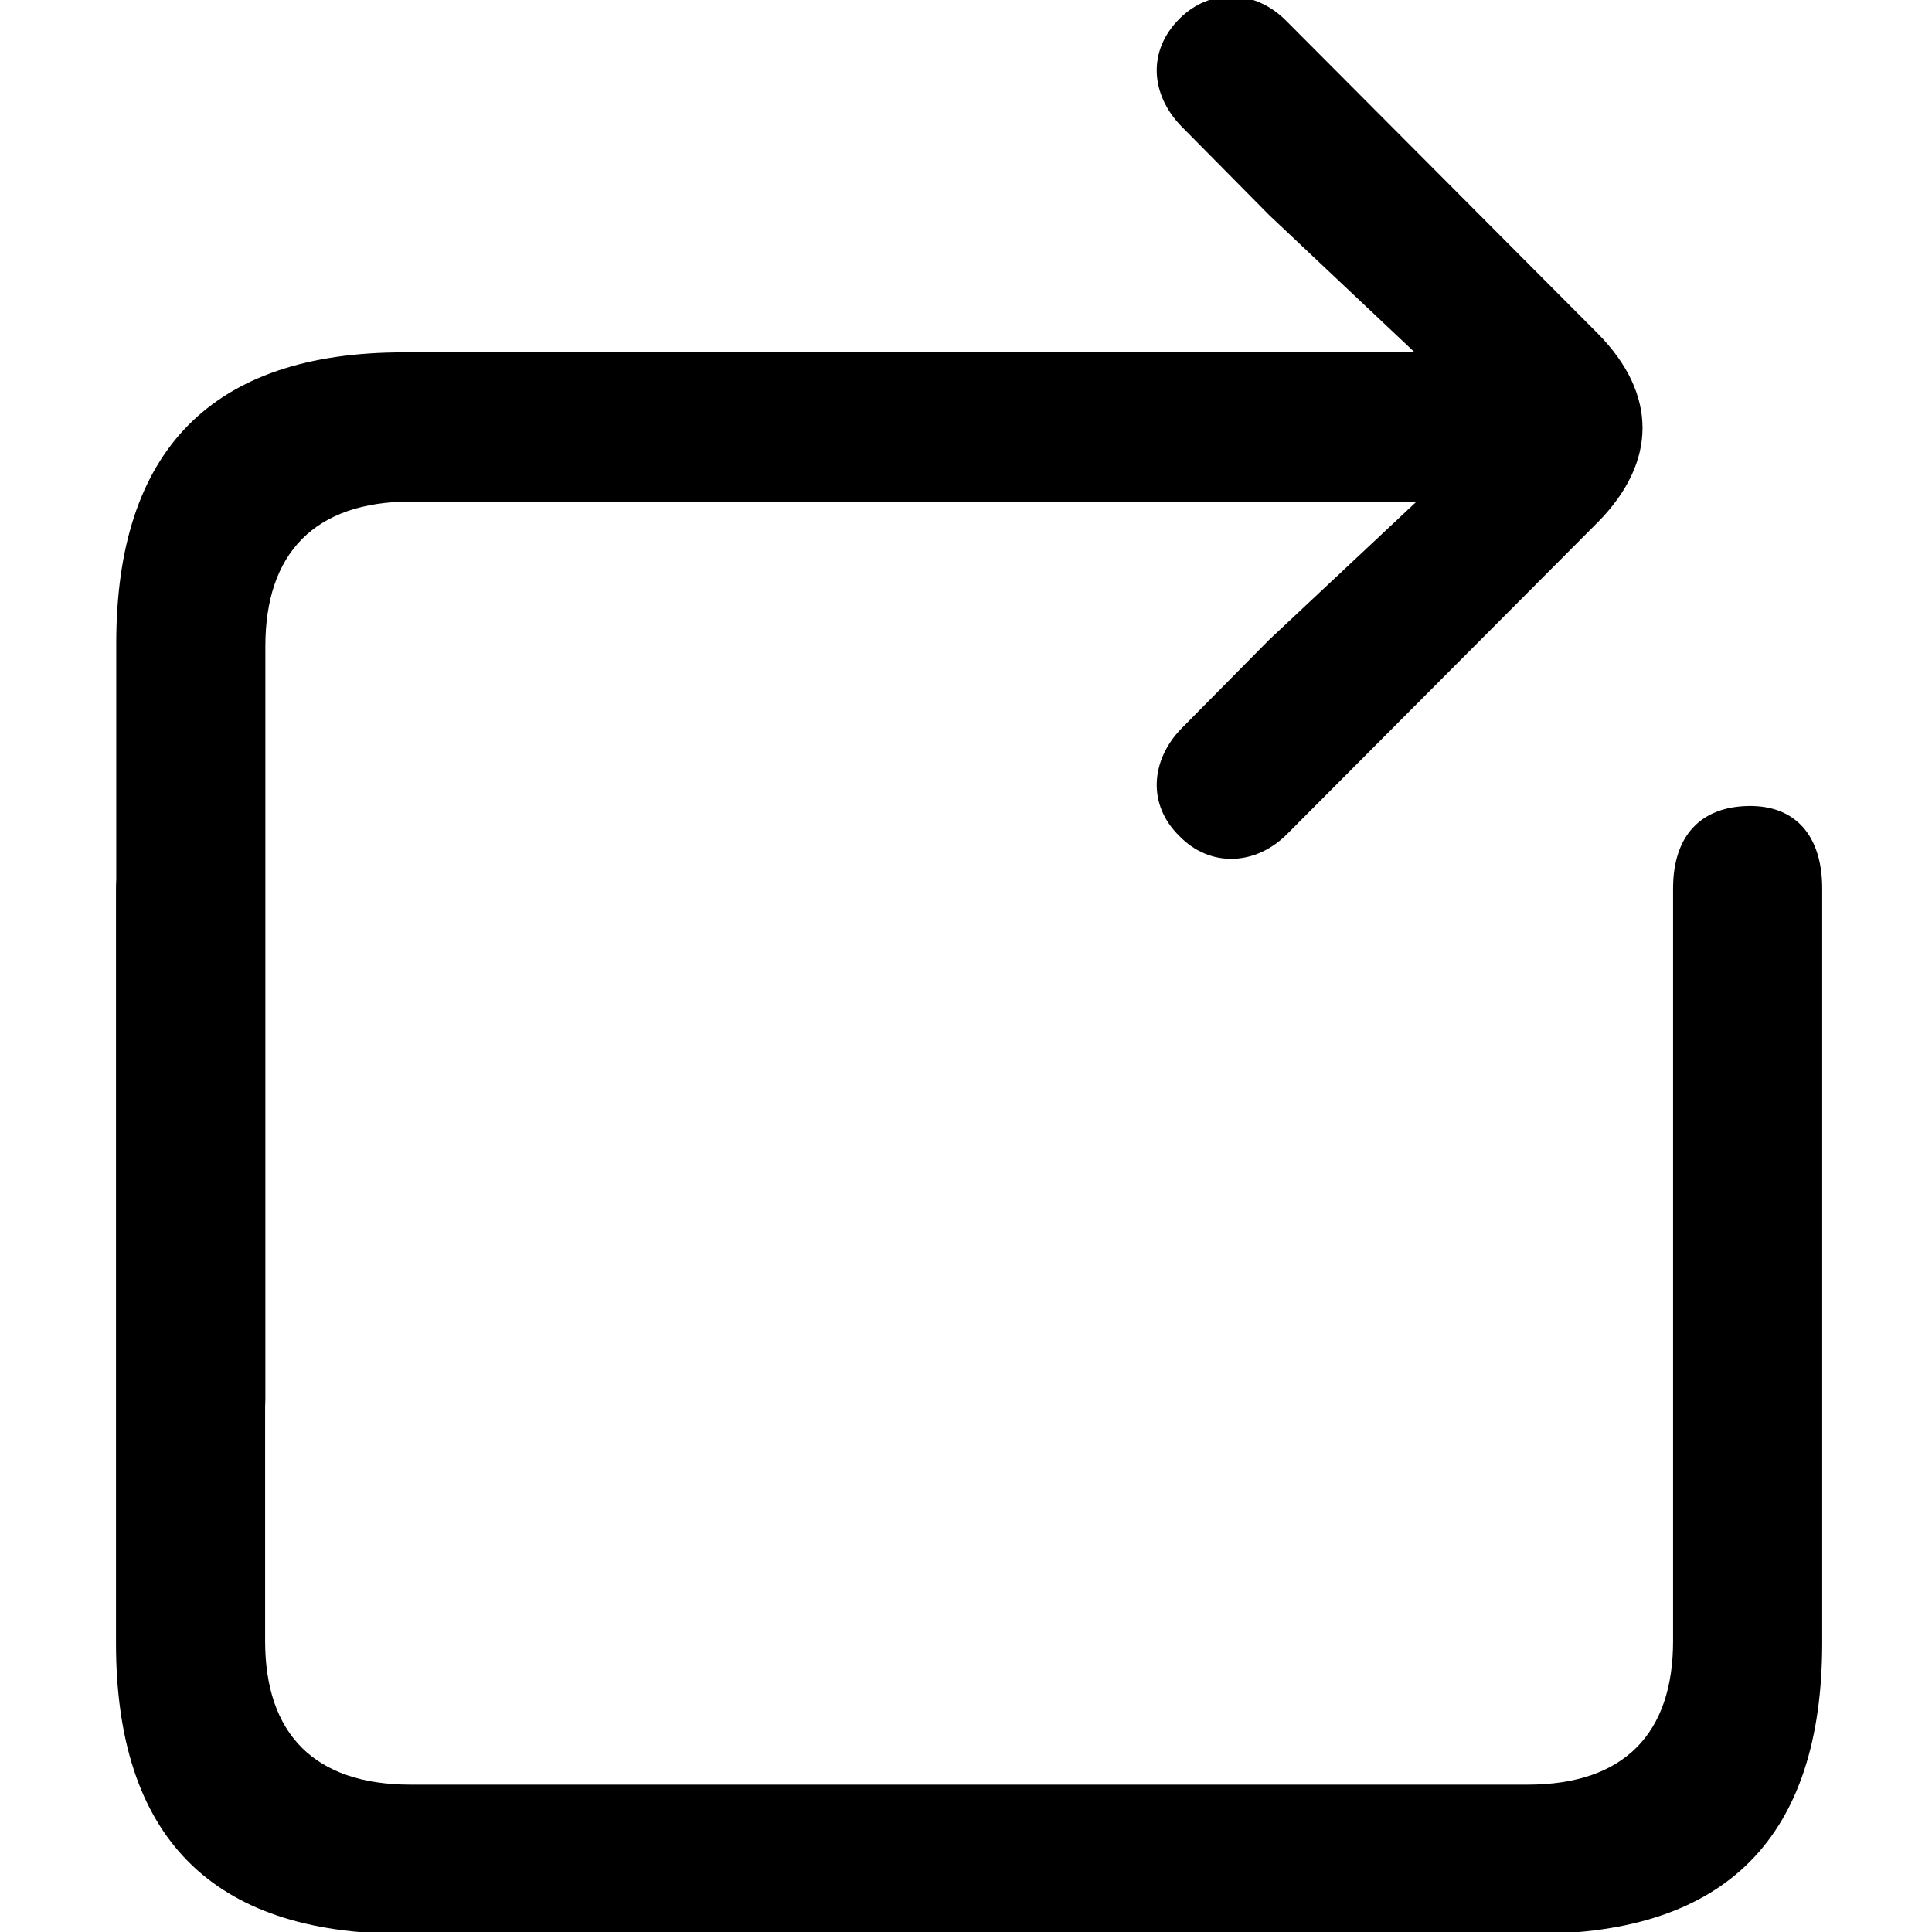 <?xml version="1.0" encoding="UTF-8"?>
<svg width="1000px" height="1000px" viewBox="0 0 1000 1000" version="1.1" xmlns="http://www.w3.org/2000/svg" xmlns:xlink="http://www.w3.org/1999/xlink">
    <title>square_down_left_up</title>
    <g id="square_down_left_up" stroke="none" stroke-width="1" fill="none" fill-rule="evenodd">
        <path d="M1003,792.508 C1003,891.753 952.628,941.135 852.374,941.135 L461.908,941.135 C460.353,941.135 458.834,941.09 457.354,941.001 L335.038,941 C235.263,941 184.416,891.625 184.416,792.396 L184.416,792.396 L184.416,268.925 L113.422,344.186 L67.372,389.726 C51.063,405.545 28.518,407.462 11.729,390.684 C-4.101,374.865 -3.621,351.376 13.168,335.078 L13.168,335.078 L174.822,174.009 C206.001,143.33 241.019,143.33 272.198,174.009 L272.198,174.009 L433.853,335.078 C450.163,351.376 451.122,374.865 434.813,390.684 C418.503,407.462 395.479,405.545 379.169,389.726 L379.169,389.726 L333.119,344.186 L261.646,267.966 L261.646,788.561 C261.646,838.415 288.508,863.822 336.477,863.822 L336.477,863.822 L725.503,863.822 C726.989,863.822 728.438,863.863 729.85,863.945 L851.414,863.945 C899.382,863.945 925.766,838.535 925.766,788.673 L925.766,210.462 C925.766,160.601 899.382,135.19 851.414,135.19 L851.414,135.19 L461.908,135.19 C434.566,135.19 419.696,120.807 419.216,96.355 C418.737,71.904 434.566,58 461.908,58 L461.908,58 L852.374,58 C952.628,58 1003,107.382 1003,206.627 L1003,206.627 L1003,792.508 Z" id="Shape" fill="#000000" fill-rule="nonzero" transform="translate(501.603, 499.568) rotate(90) translate(-501.603, -499.568) "></path>
    </g>
</svg>